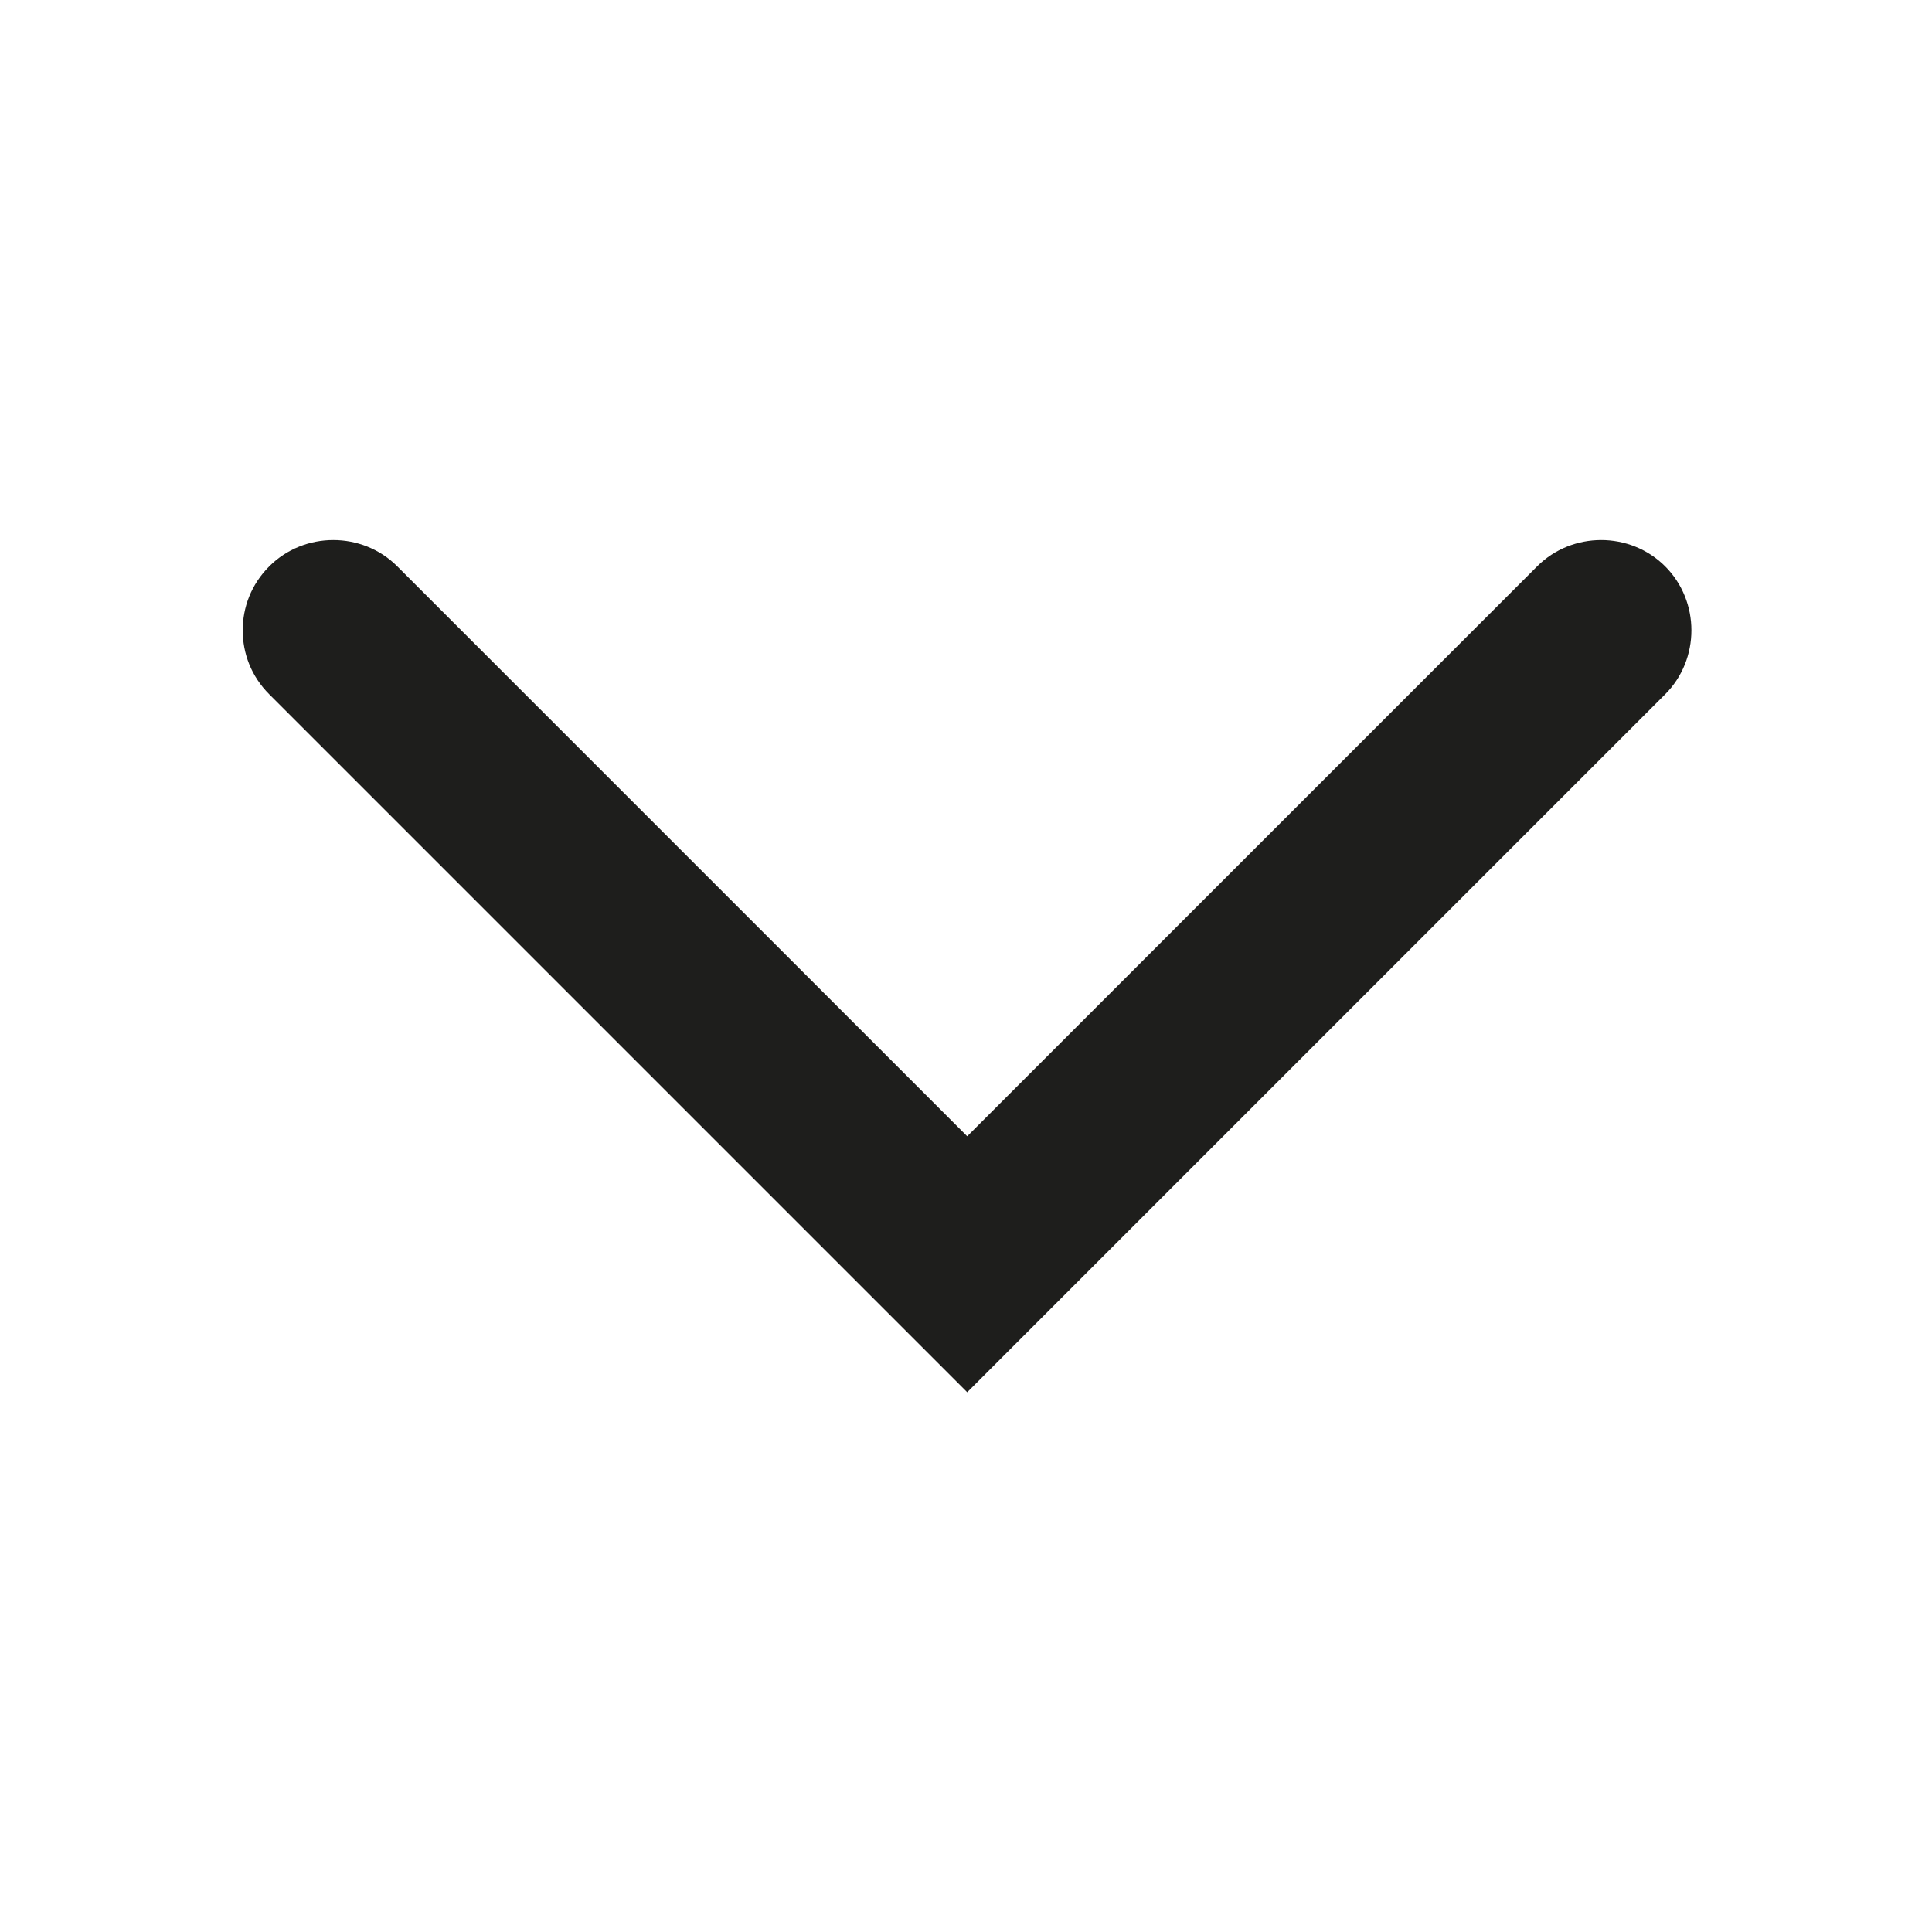 <?xml version="1.0" encoding="UTF-8"?>
<svg id="a" data-name="3219" xmlns="http://www.w3.org/2000/svg" viewBox="0 0 16 16">
  <path d="M2.01,5.22c0-.19.07-.38.22-.53.29-.29.77-.29,1.06,0l4.72,4.72,4.72-4.72c.29-.29.77-.29,1.06,0s.29.77,0,1.06l-5.78,5.78L2.23,5.75c-.15-.15-.22-.34-.22-.53Z" fill="#1e1e1c"/>
</svg>